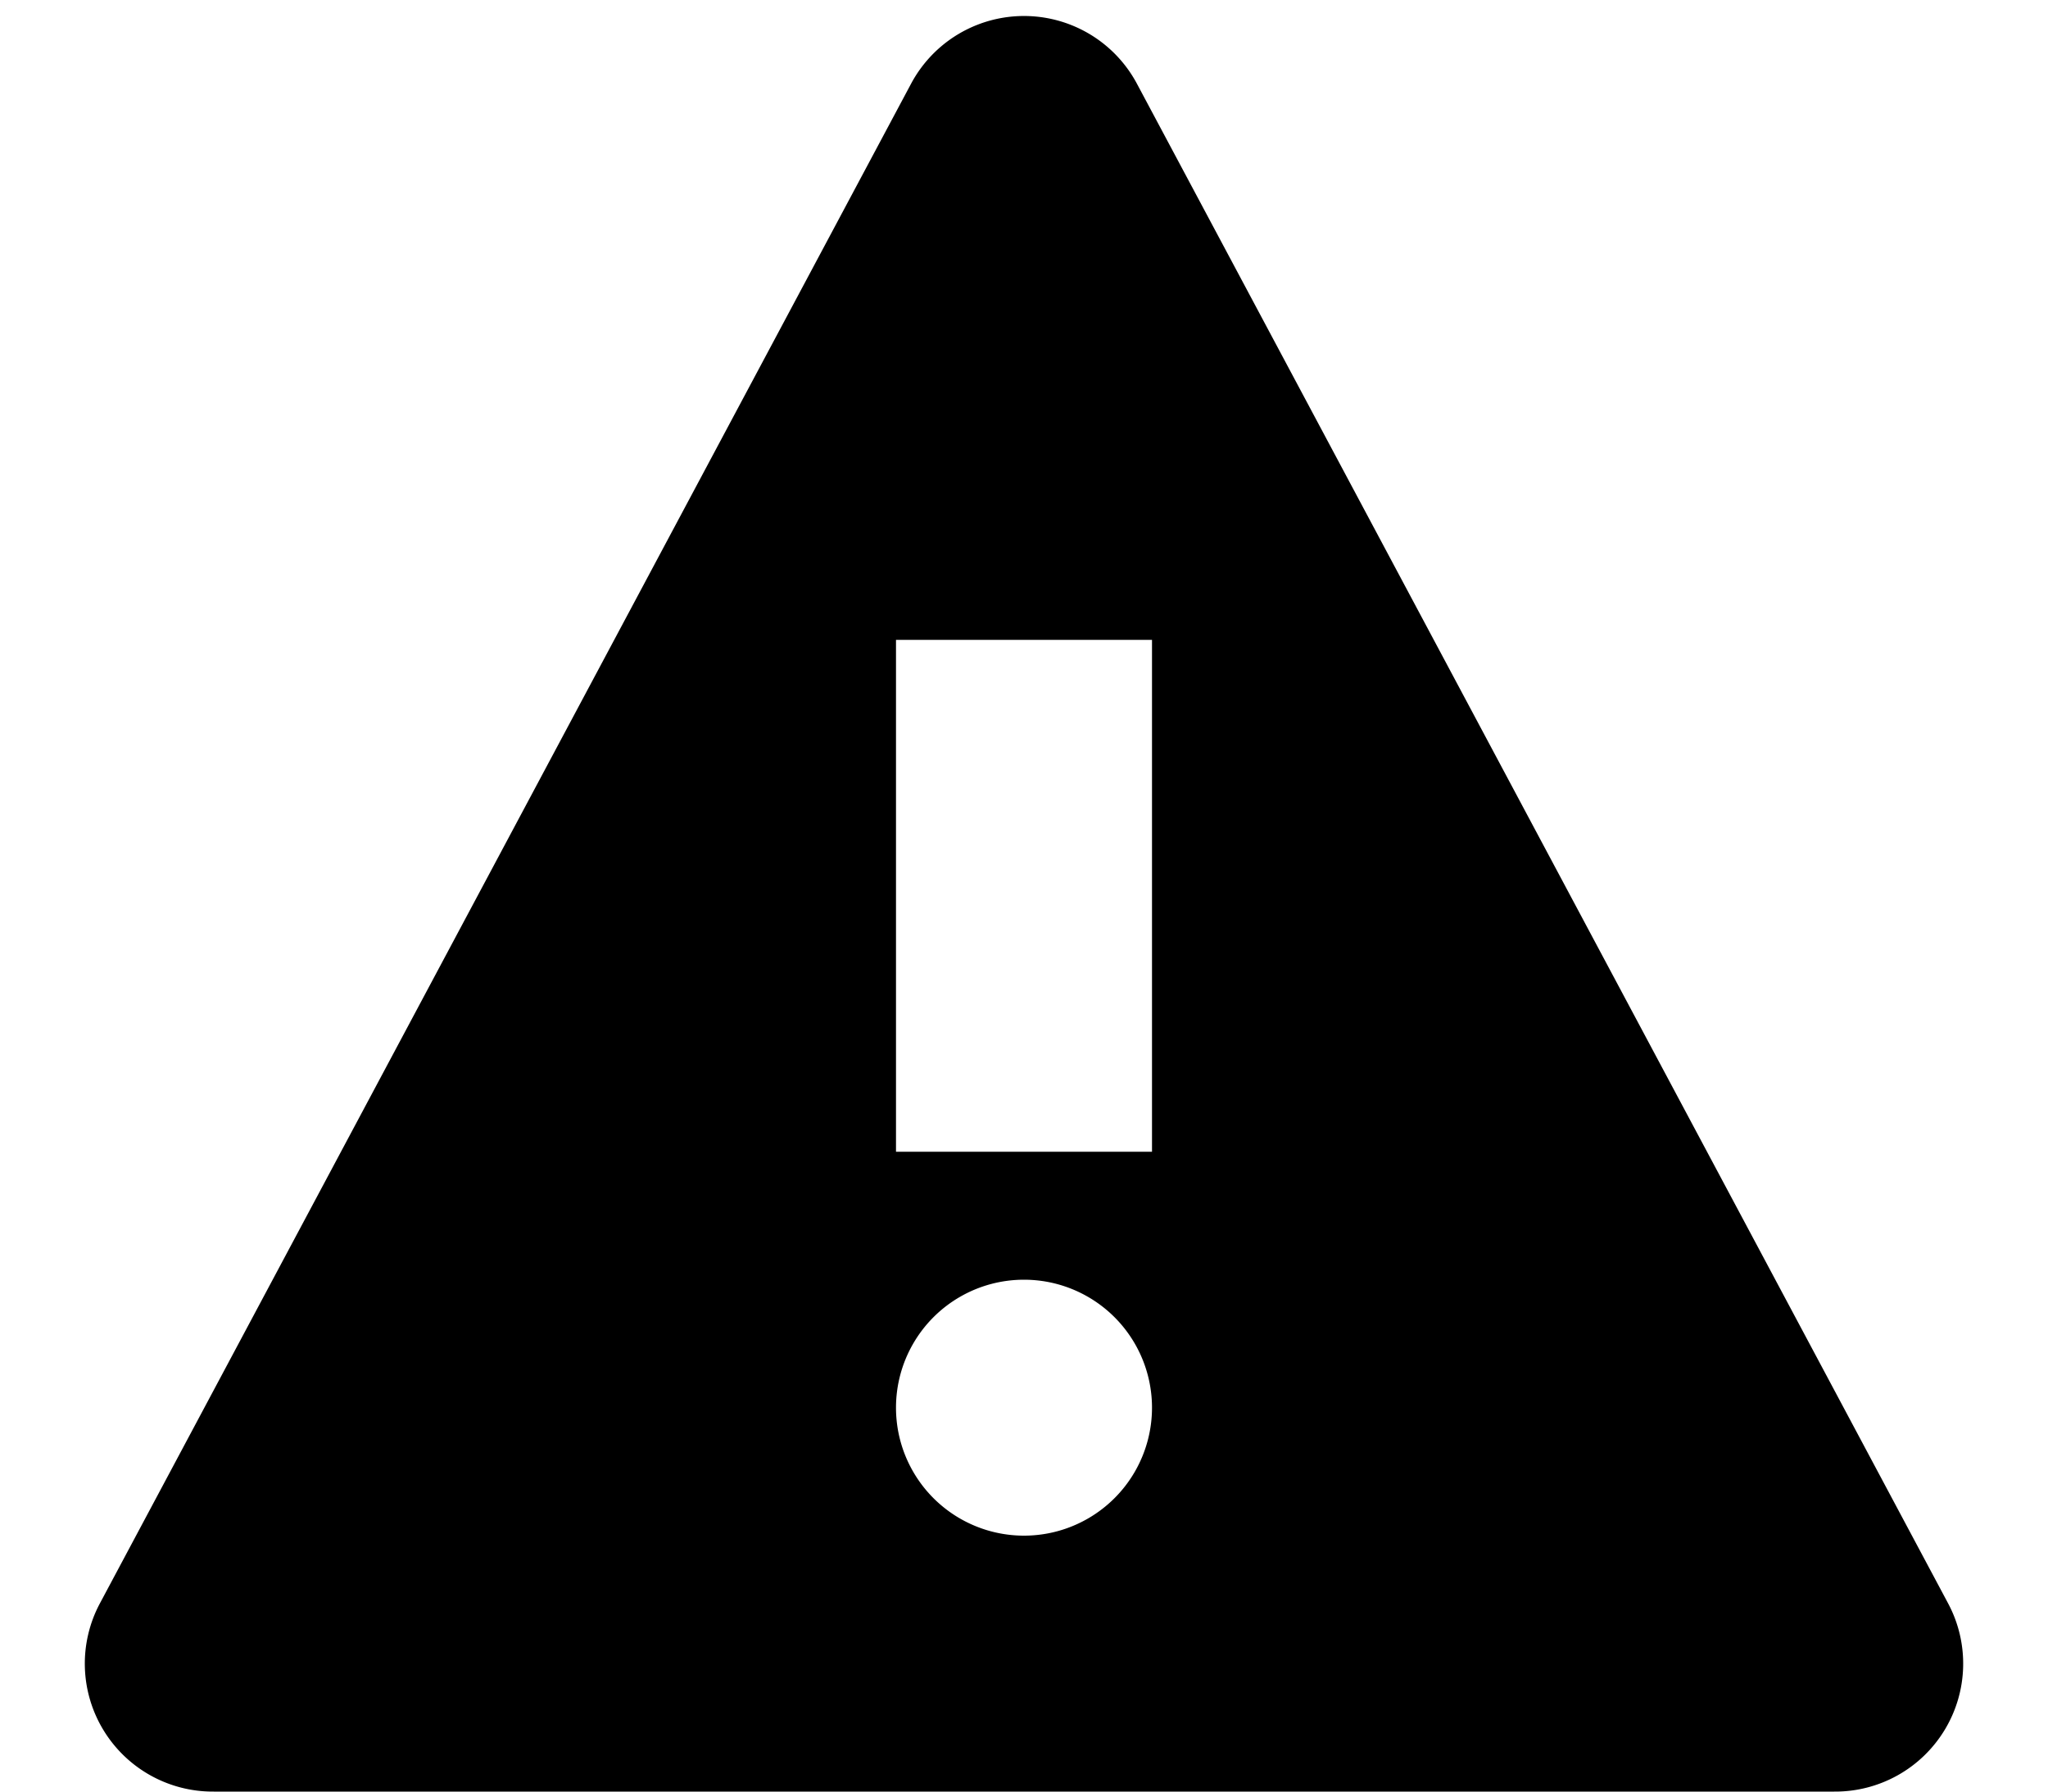 <svg xmlns="http://www.w3.org/2000/svg" fill="currentColor" viewBox="0 0 16 14">
  <defs/>
  <path d="M15.22 12.53L8.88.65a1 1 0 00-1.76 0L.78 12.53A1 1 0 001.67 14h12.66a1 1 0 00.89-1.47zM8 12a1 1 0 110-2 1 1 0 010 2zm1-3H7V5h2v4z"/>
</svg>
